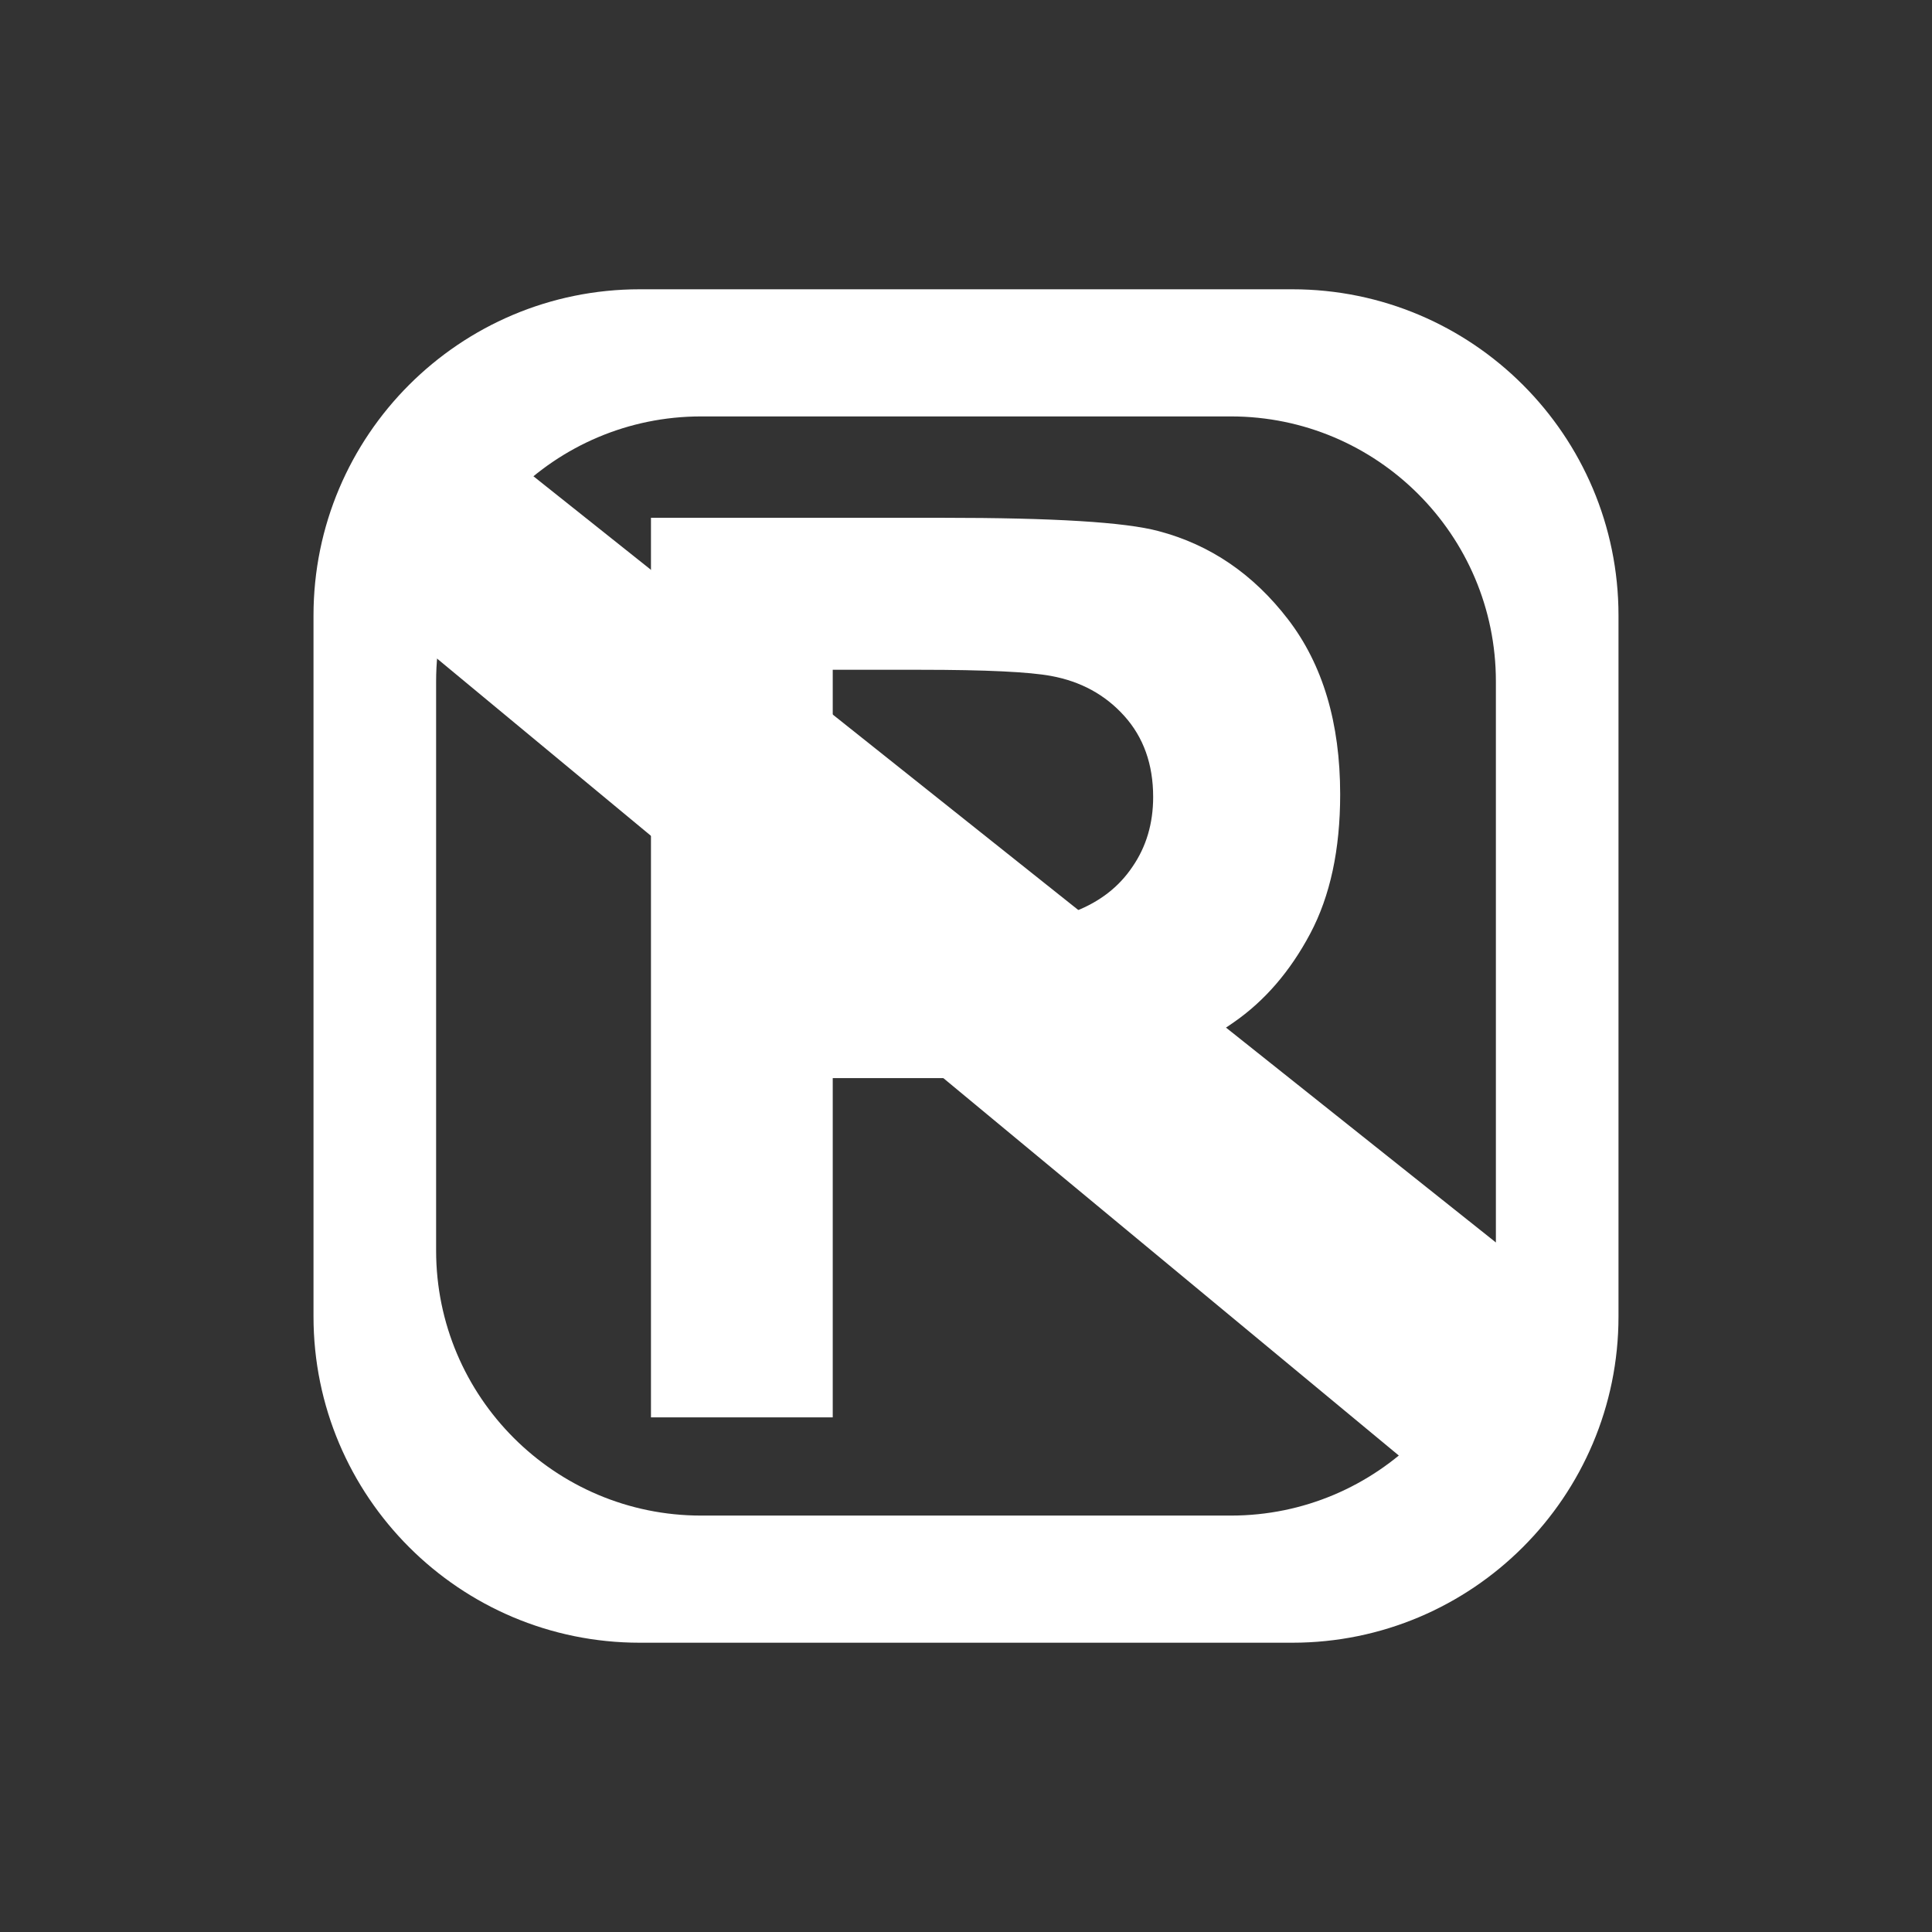 <?xml version="1.0" encoding="UTF-8" standalone="no"?>
<!DOCTYPE svg PUBLIC "-//W3C//DTD SVG 1.1//EN" "http://www.w3.org/Graphics/SVG/1.1/DTD/svg11.dtd">
<svg width="100%" height="100%" viewBox="0 0 26 26" version="1.1" xmlns="http://www.w3.org/2000/svg" xmlns:xlink="http://www.w3.org/1999/xlink" xml:space="preserve" xmlns:serif="http://www.serif.com/" style="fill-rule:evenodd;clip-rule:evenodd;stroke-linejoin:round;stroke-miterlimit:2;">
    <rect x="0" y="0" width="26" height="26" fill="#333333" stroke="none"/>
    <g id="b">
        <g>
            <path d="M21.781,8.283C21.781,5.86 19.814,3.893 17.391,3.893L8.609,3.893C6.186,3.893 4.219,5.86 4.219,8.283L4.219,17.717C4.219,20.14 6.186,22.107 8.609,22.107L17.391,22.107C19.814,22.107 21.781,20.14 21.781,17.717L21.781,8.283ZM20.131,9.17C20.131,7.202 18.533,5.604 16.565,5.604L9.435,5.604C7.467,5.604 5.869,7.202 5.869,9.17L5.869,16.83C5.869,18.798 7.467,20.396 9.435,20.396L16.565,20.396C18.533,20.396 20.131,18.798 20.131,16.83L20.131,9.17Z" style="fill:white;"/>
            <g transform="matrix(3.206,4.80451e-17,-4.80451e-17,3.206,-28.256,22.03)">
                <path d="M11.546,-0.922L11.546,-4.698L12.77,-4.698C13.234,-4.698 13.536,-4.68 13.677,-4.642C13.893,-4.585 14.074,-4.462 14.22,-4.272C14.366,-4.082 14.439,-3.837 14.439,-3.537C14.439,-3.305 14.397,-3.11 14.313,-2.952C14.229,-2.794 14.122,-2.67 13.992,-2.58C13.863,-2.489 13.731,-2.43 13.597,-2.401C13.415,-2.364 13.151,-2.346 12.806,-2.346L12.309,-2.346L12.309,-0.922L11.546,-0.922ZM12.309,-4.06L12.309,-2.988L12.726,-2.988C13.027,-2.988 13.228,-3.008 13.329,-3.047C13.43,-3.087 13.51,-3.148 13.567,-3.233C13.625,-3.317 13.654,-3.415 13.654,-3.526C13.654,-3.664 13.613,-3.777 13.533,-3.866C13.452,-3.956 13.35,-4.011 13.226,-4.034C13.135,-4.051 12.952,-4.06 12.677,-4.06L12.309,-4.06Z" style="fill:white;fill-rule:nonzero;"/>
            </g>
            <g transform="matrix(1,0,0,1.095,0.124,-1.09)">
                <path d="M6.04,6.111L21.356,17.246L19.664,19.613L4.396,8.059L6.04,6.111Z" style="fill:white;"/>
            </g>
        </g>
    </g>
</svg>
